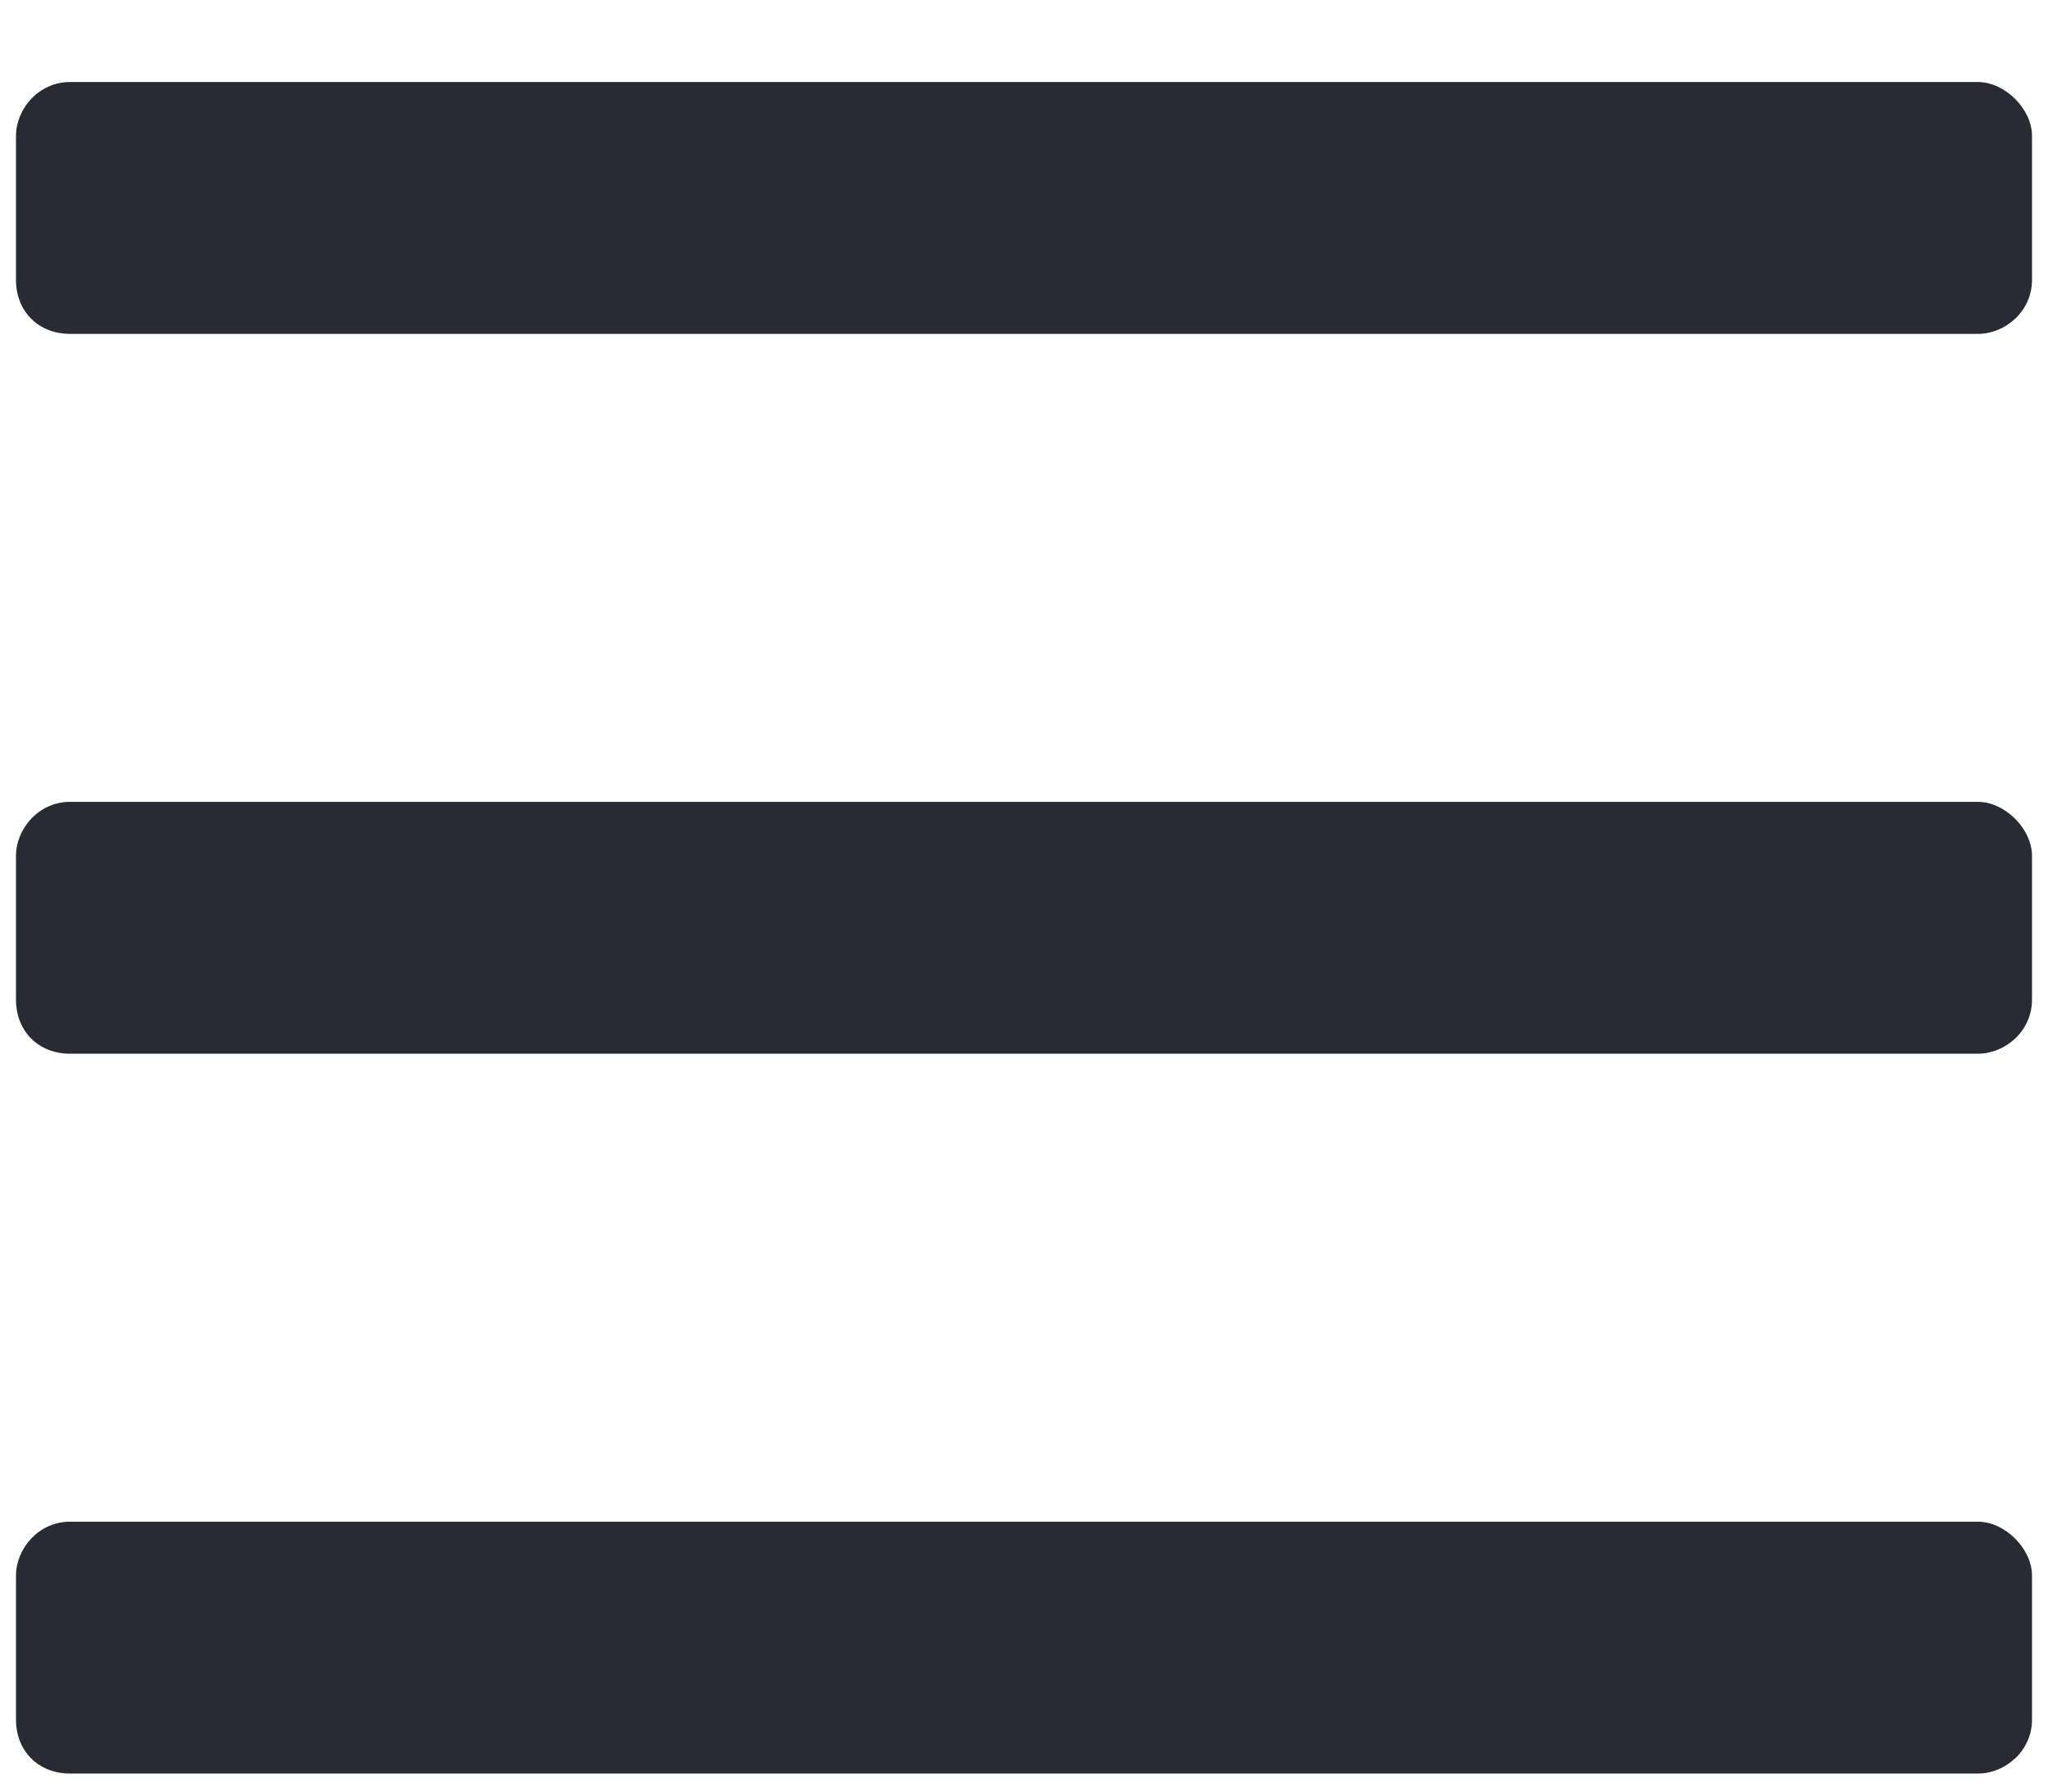 <svg width="16" height="14" viewBox="0 0 16 14" fill="none" xmlns="http://www.w3.org/2000/svg">
<path d="M15.453 2.609C15.664 2.609 15.875 2.434 15.875 2.188V1.062C15.875 0.852 15.664 0.641 15.453 0.641H0.547C0.301 0.641 0.125 0.852 0.125 1.062V2.188C0.125 2.434 0.301 2.609 0.547 2.609H15.453ZM15.453 8.234C15.664 8.234 15.875 8.059 15.875 7.812V6.688C15.875 6.477 15.664 6.266 15.453 6.266H0.547C0.301 6.266 0.125 6.477 0.125 6.688V7.812C0.125 8.059 0.301 8.234 0.547 8.234H15.453ZM15.453 13.859C15.664 13.859 15.875 13.684 15.875 13.438V12.312C15.875 12.102 15.664 11.891 15.453 11.891H0.547C0.301 11.891 0.125 12.102 0.125 12.312V13.438C0.125 13.684 0.301 13.859 0.547 13.859H15.453Z" fill="#292B32"/>
</svg>

